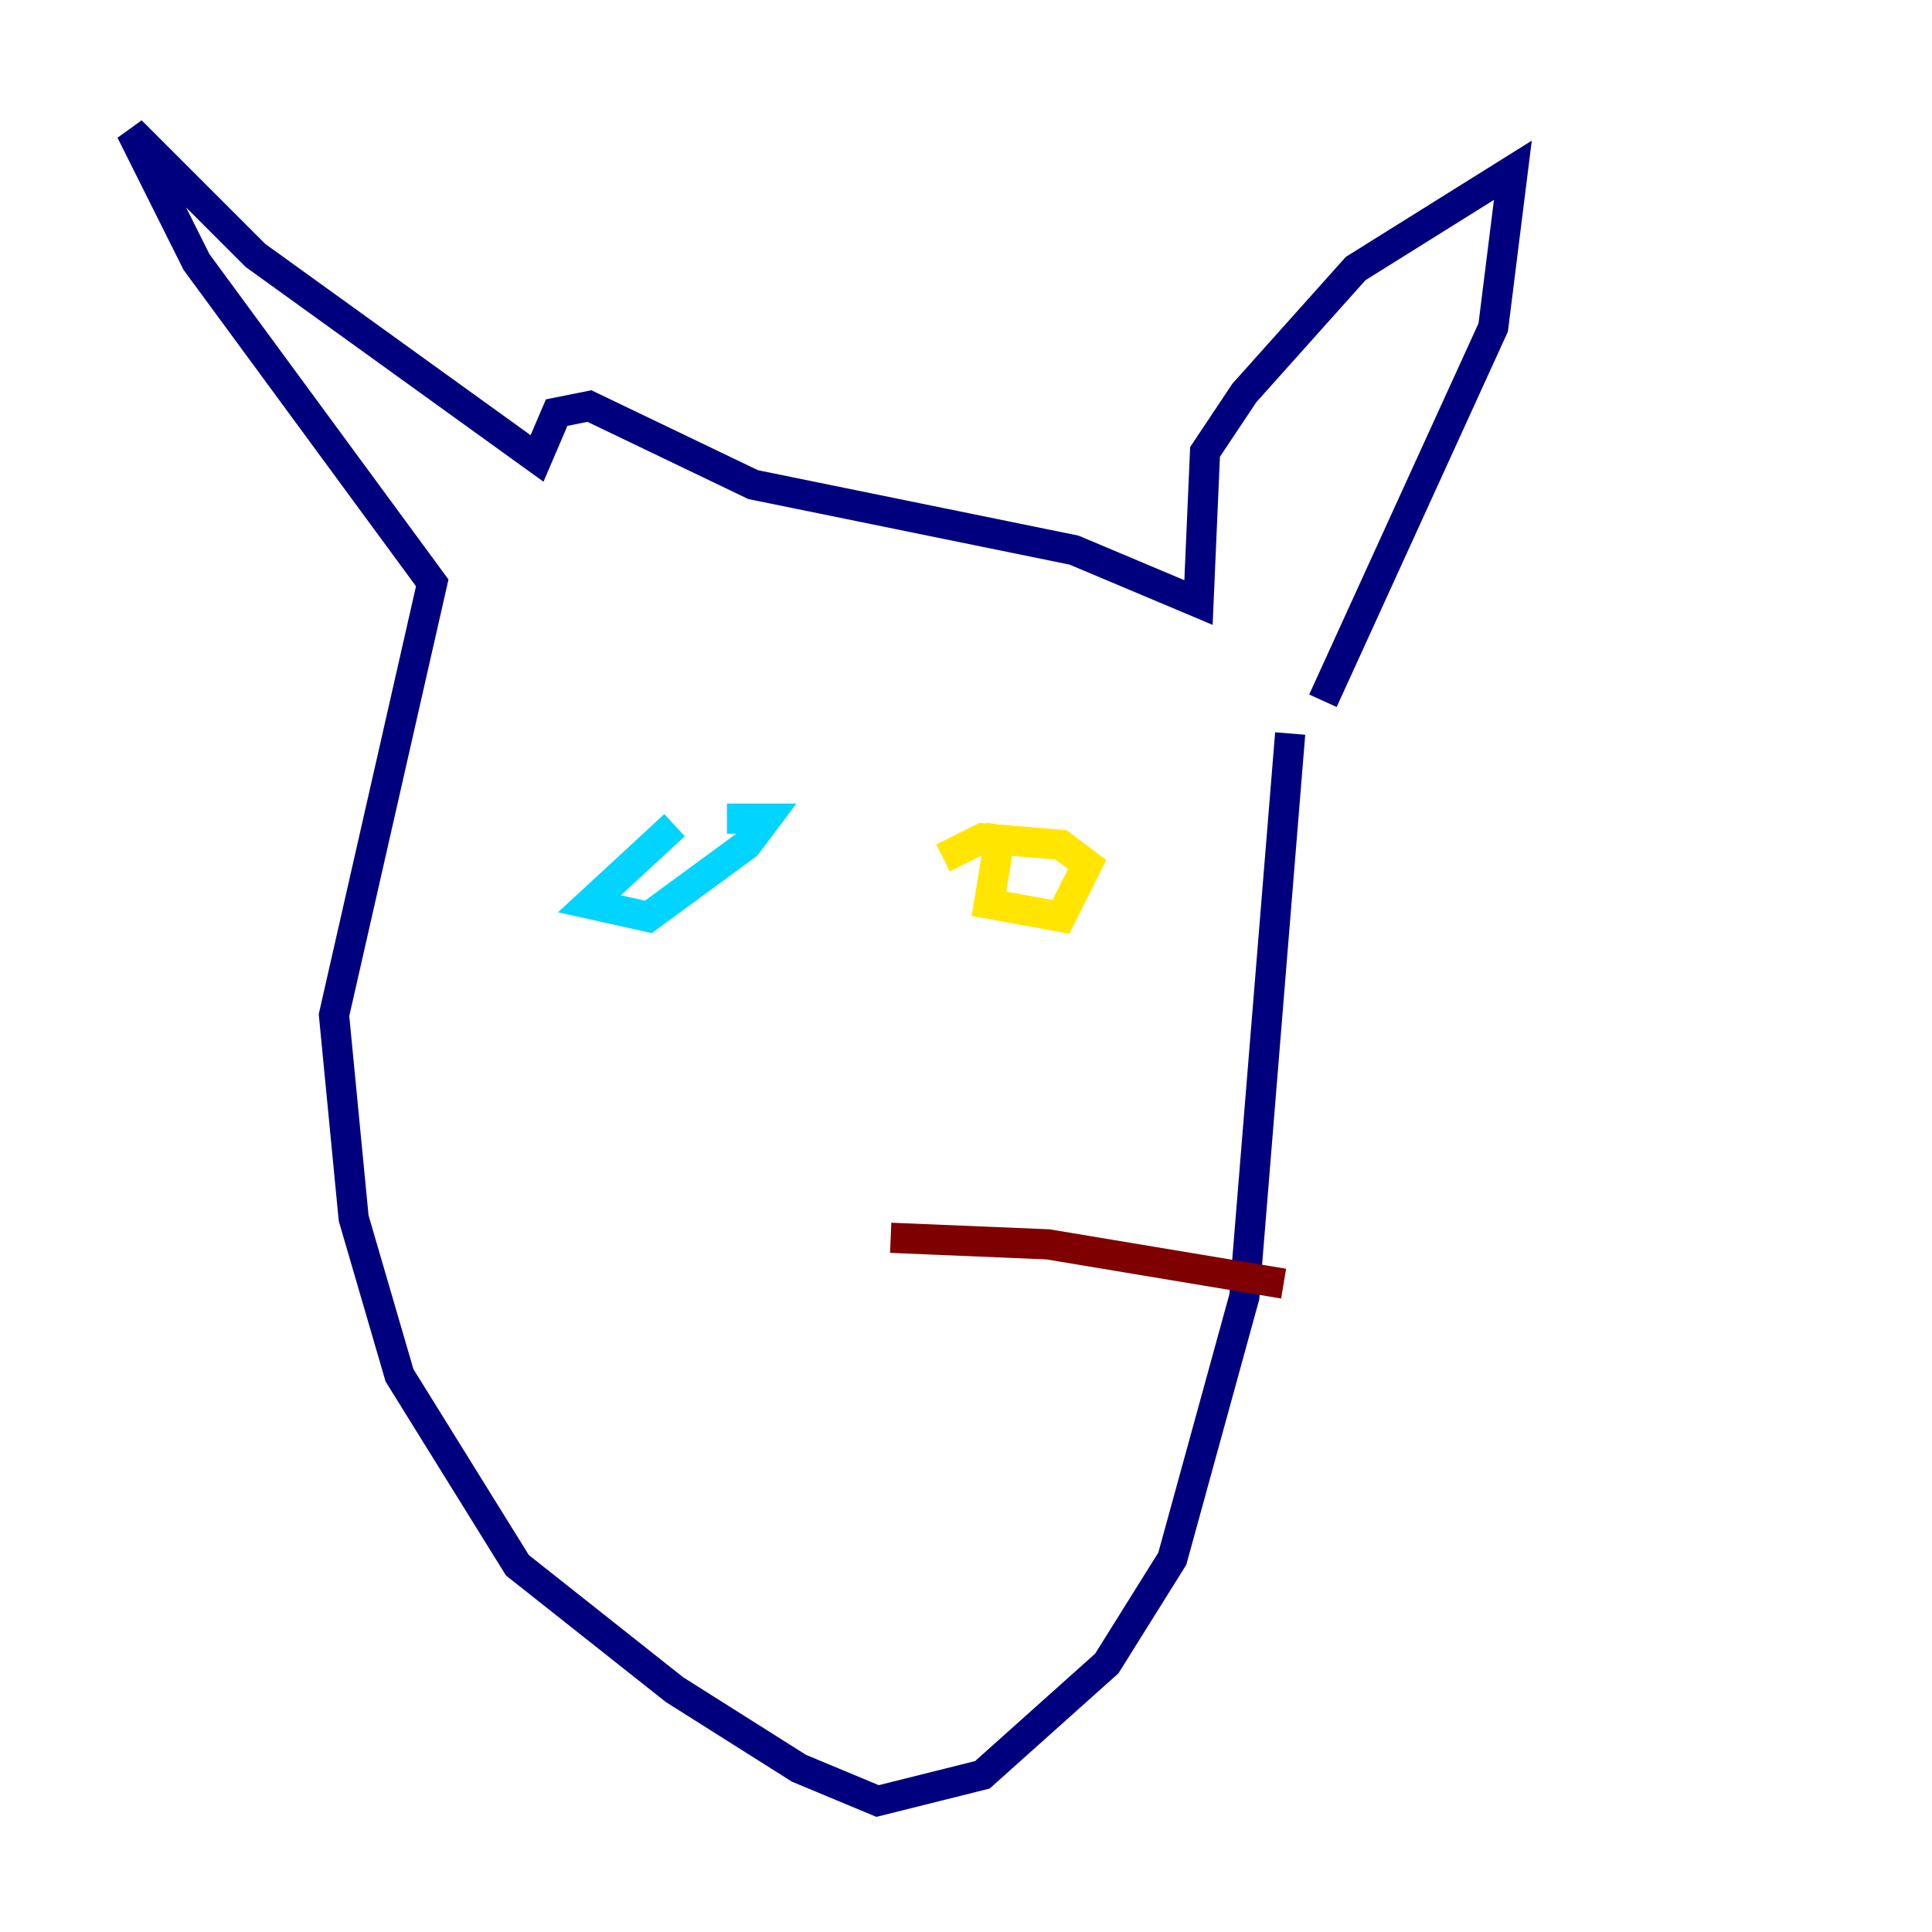 <?xml version="1.0" encoding="utf-8" ?>
<svg baseProfile="tiny" height="128" version="1.2" viewBox="0,0,128,128" width="128" xmlns="http://www.w3.org/2000/svg" xmlns:ev="http://www.w3.org/2001/xml-events" xmlns:xlink="http://www.w3.org/1999/xlink"><defs /><polyline fill="none" points="85.478,48.597 82.441,85.912 77.668,103.268 73.329,110.21 65.085,117.586 58.142,119.322 52.936,117.153 44.691,111.946 34.278,103.702 26.468,91.119 23.43,80.705 22.129,67.254 28.637,38.617 13.017,17.356 8.678,8.678 16.922,16.922 35.58,30.373 36.881,27.336 39.051,26.902 49.898,32.108 71.159,36.447 79.403,39.919 79.837,29.939 82.441,26.034 89.817,17.79 100.231,11.281 98.929,21.695 87.647,46.427" stroke="#00007f" stroke-width="2" /><polyline fill="none" points="44.691,54.671 39.051,59.878 42.956,60.746 49.464,55.973 50.766,54.237 48.163,54.237" stroke="#00d4ff" stroke-width="2" /><polyline fill="none" points="66.386,54.671 65.519,59.878 70.291,60.746 72.027,57.275 70.291,55.973 65.085,55.539 62.481,56.841" stroke="#ffe500" stroke-width="2" /><polyline fill="none" points="59.01,82.007 69.424,82.441 85.044,85.044" stroke="#7f0000" stroke-width="2" /></svg>
